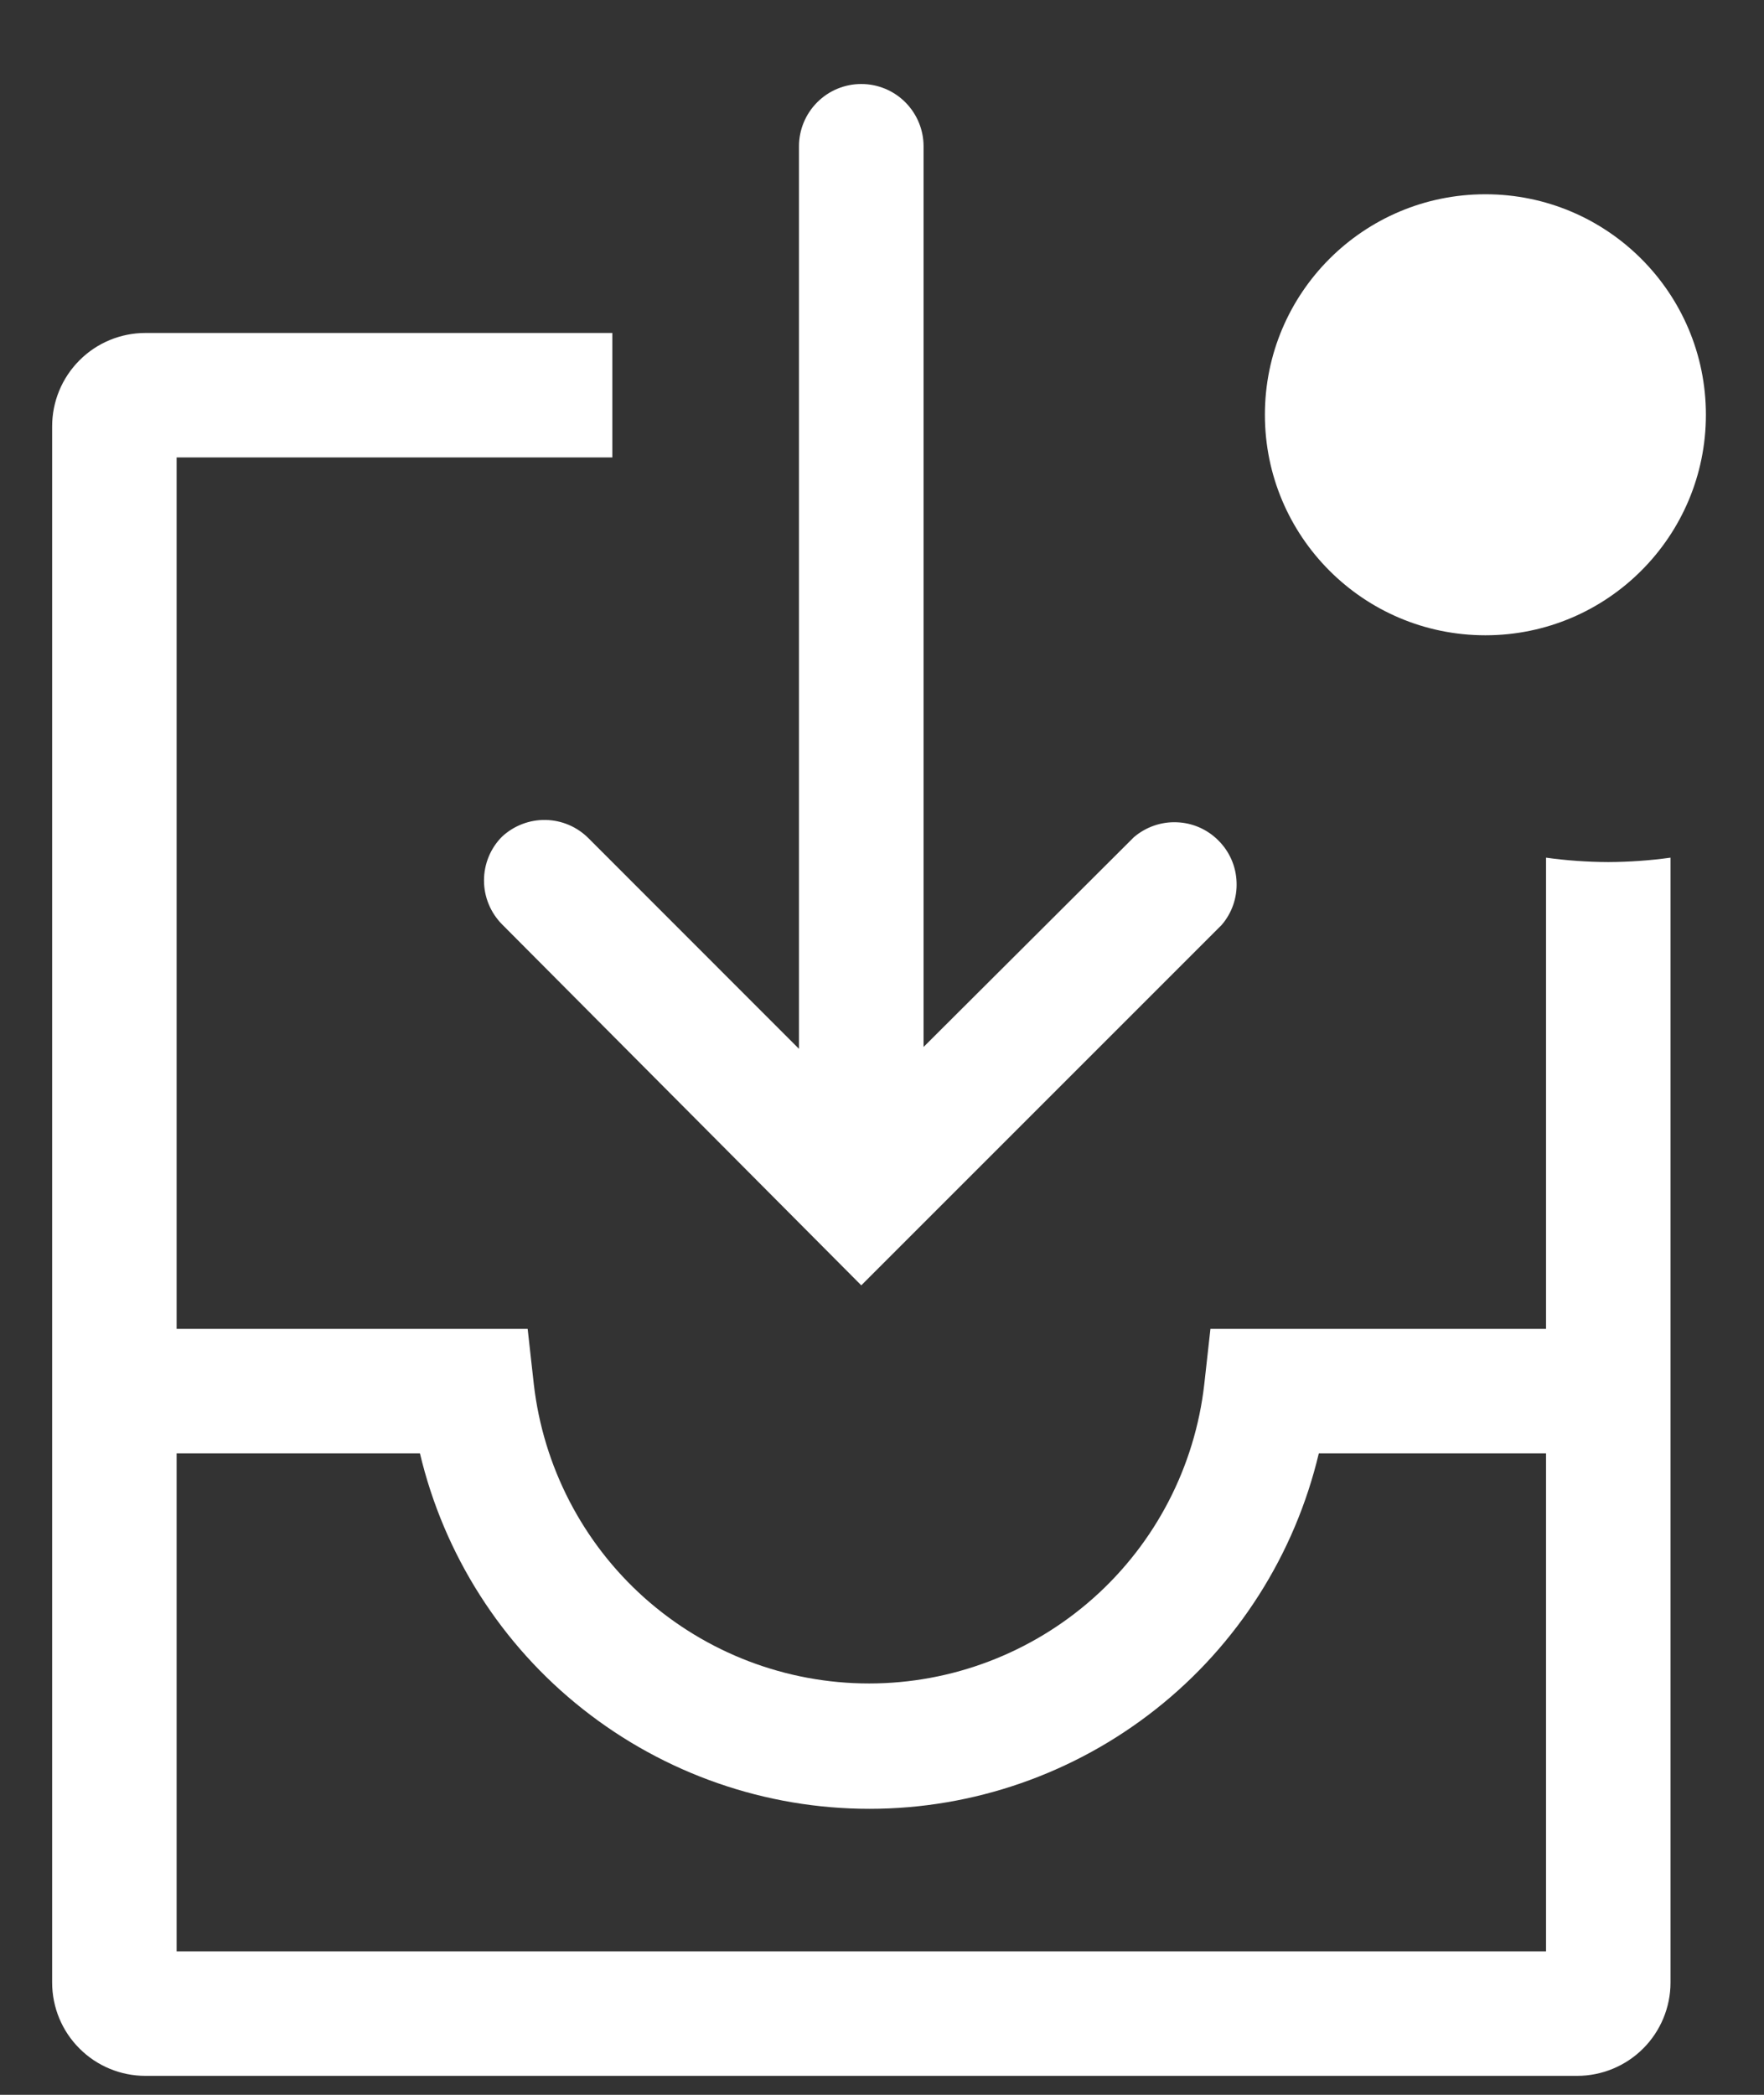 <svg width="16" height="19" viewBox="0 0 16 19" fill="none" xmlns="http://www.w3.org/2000/svg">
<rect x="0" y="0" width="16" height="19" fill="#333333" stroke="none"/>
<path d="M4.554 7.588C4.449 7.693 4.39 7.836 4.39 7.986C4.39 8.135 4.449 8.278 4.554 8.384L7.812 11.658L11.081 8.389C11.174 8.281 11.222 8.142 11.216 8C11.211 7.858 11.152 7.723 11.051 7.623C10.951 7.522 10.816 7.463 10.674 7.458C10.532 7.452 10.393 7.501 10.285 7.593L8.377 9.496V1.326C8.377 1.177 8.317 1.033 8.211 0.927C8.105 0.821 7.962 0.762 7.812 0.762C7.662 0.762 7.519 0.821 7.413 0.927C7.307 1.033 7.247 1.177 7.247 1.326V9.513L5.339 7.604C5.236 7.5 5.097 7.44 4.95 7.437C4.804 7.434 4.662 7.488 4.554 7.588Z" fill="white"/>
<path d="M14.587 7.819C14.398 7.818 14.21 7.805 14.023 7.779V12.053H10.979L10.923 12.556C10.838 13.302 10.481 13.992 9.92 14.492C9.359 14.992 8.634 15.269 7.883 15.269C7.131 15.269 6.406 14.992 5.845 14.492C5.285 13.992 4.928 13.302 4.842 12.556L4.786 12.053H1.602V4.149H5.554V3.02H1.319C1.095 3.02 0.879 3.109 0.721 3.268C0.562 3.427 0.473 3.642 0.473 3.867V17.982C0.473 18.206 0.562 18.422 0.721 18.58C0.879 18.739 1.095 18.828 1.319 18.828H14.305C14.529 18.828 14.745 18.739 14.904 18.58C15.062 18.422 15.152 18.206 15.152 17.982V7.779C14.965 7.805 14.776 7.818 14.587 7.819ZM14.023 17.699H1.602V13.182H3.809C4.027 14.1 4.547 14.918 5.287 15.502C6.027 16.087 6.942 16.406 7.886 16.406C8.829 16.406 9.744 16.087 10.484 15.502C11.224 14.918 11.744 14.1 11.962 13.182H14.023V17.699Z" fill="white"/>
<path d="M13.473 5.762C14.577 5.762 15.473 4.866 15.473 3.762C15.473 2.657 14.577 1.762 13.473 1.762C12.368 1.762 11.473 2.657 11.473 3.762C11.473 4.866 12.368 5.762 13.473 5.762Z" fill="white"/>
</svg>
